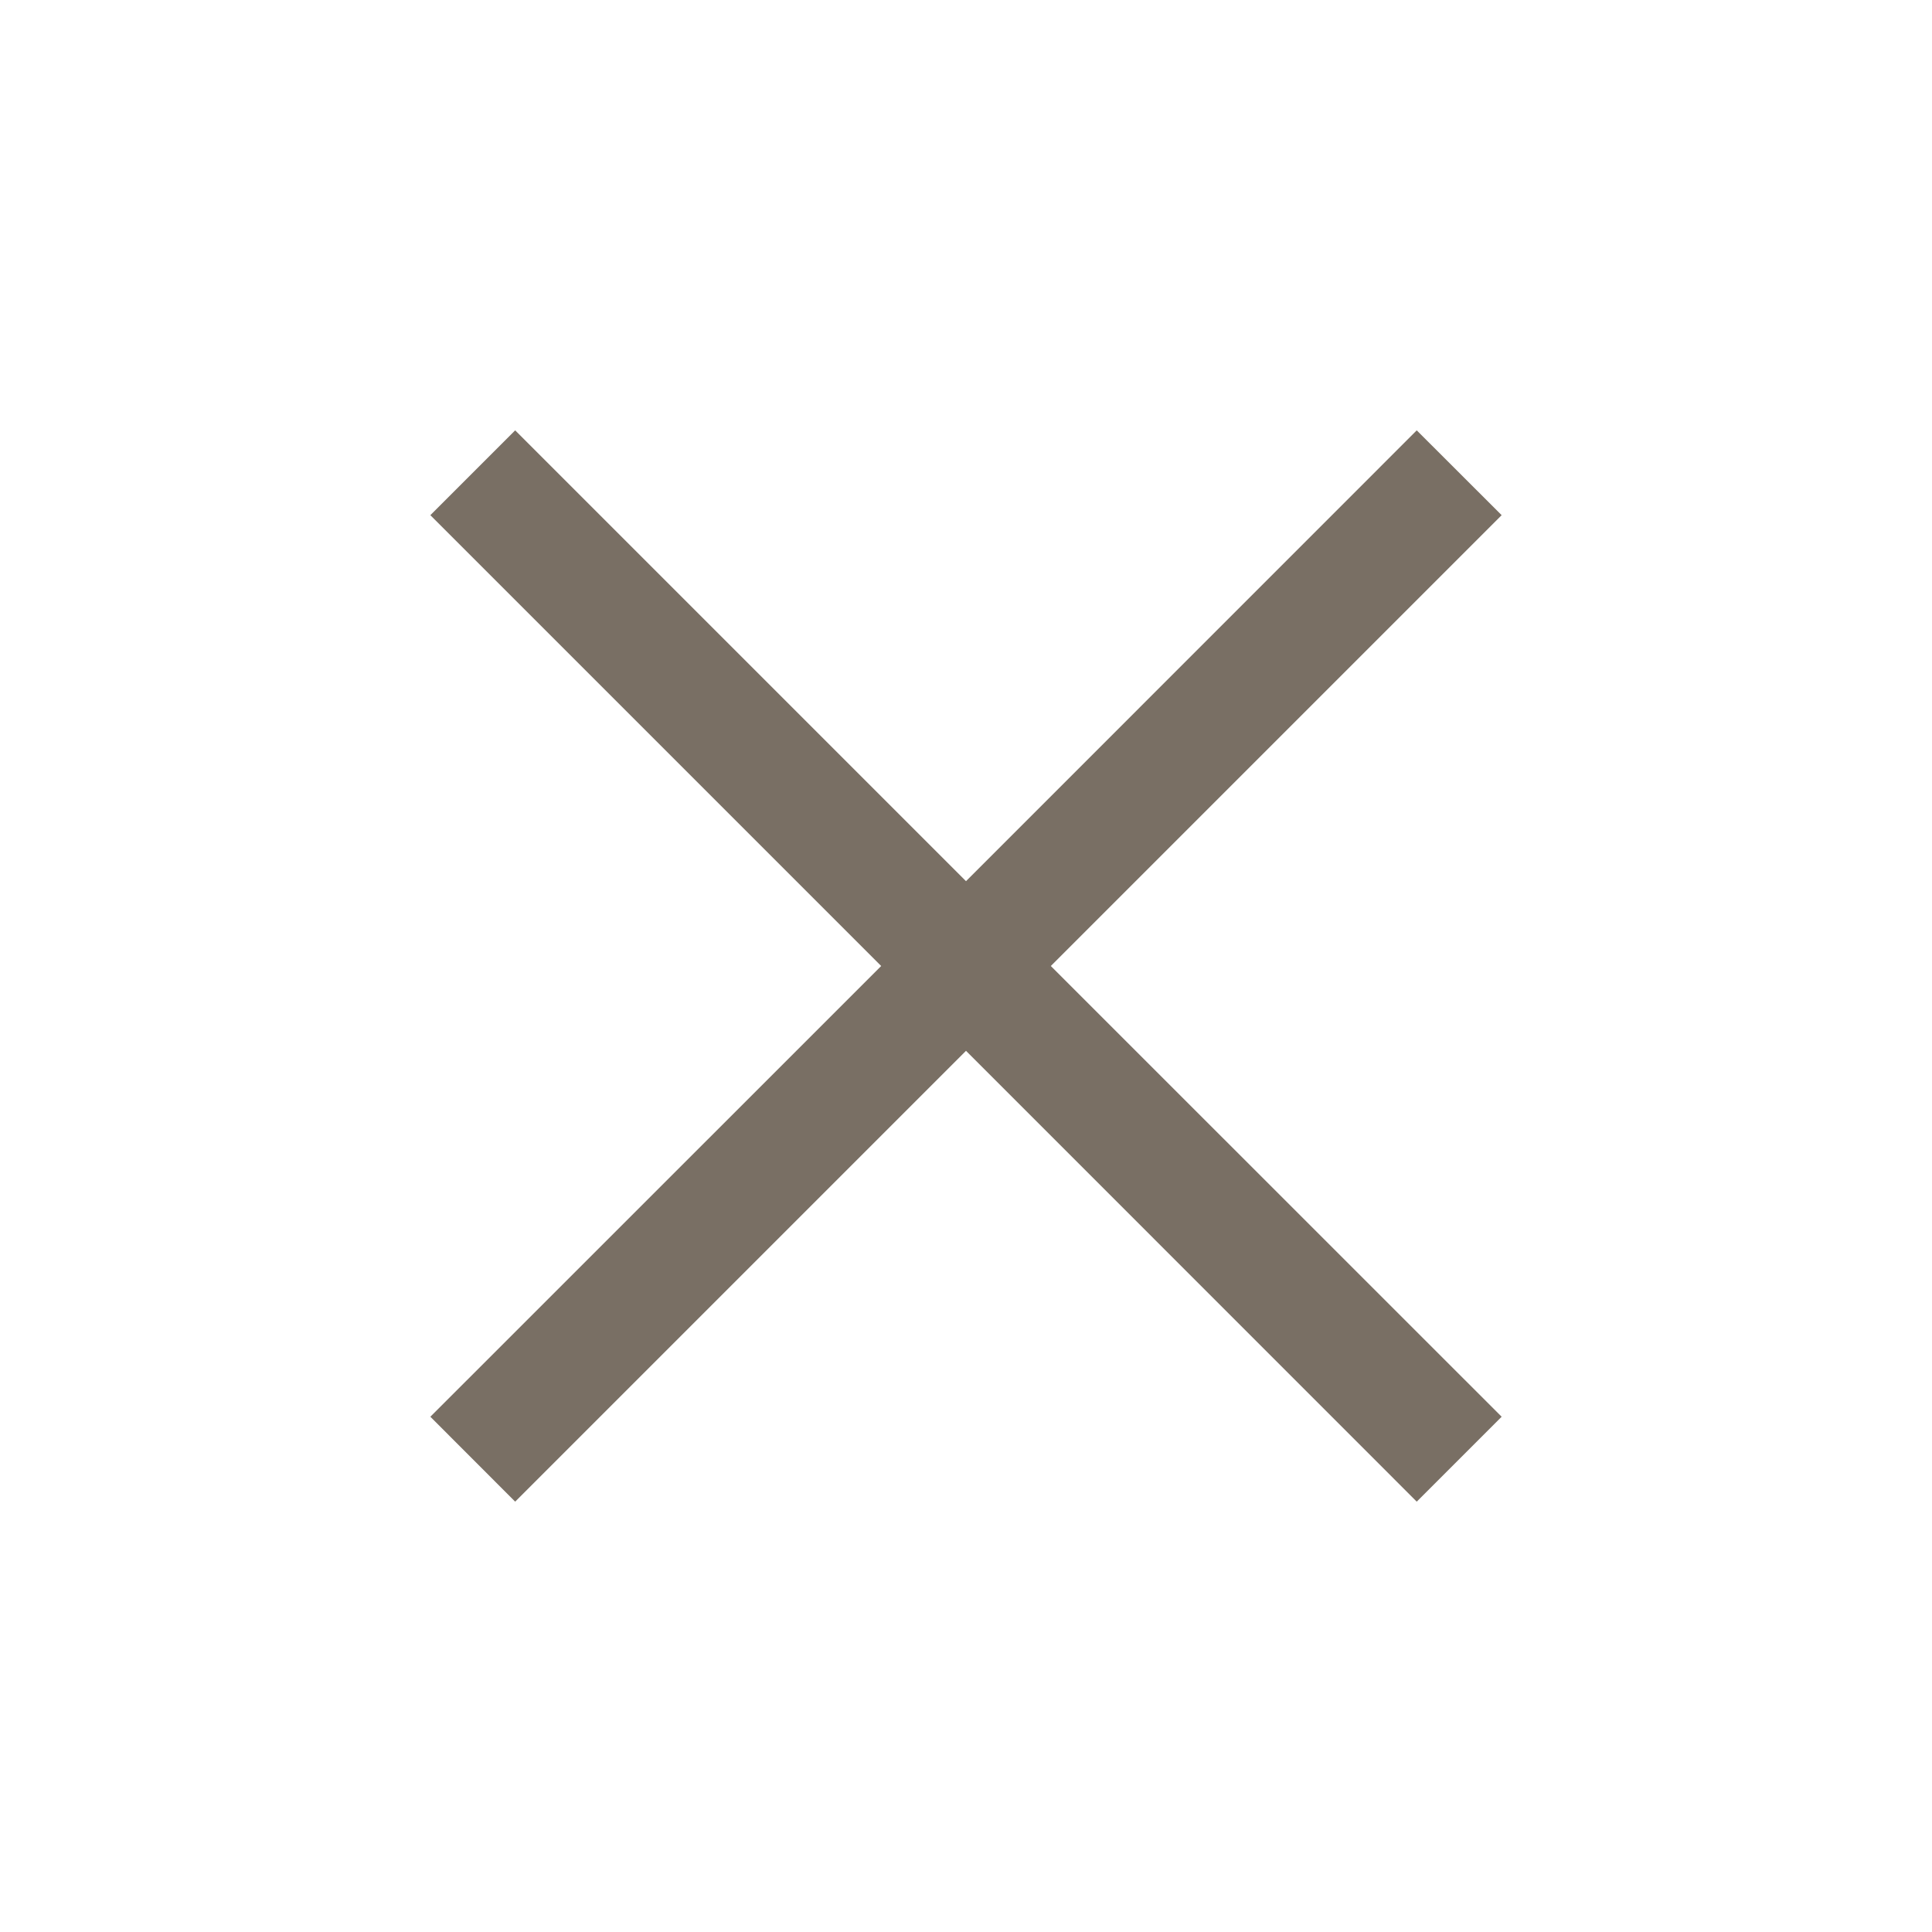 <svg width="20" height="20" viewBox="0 0 20 20" fill="none" xmlns="http://www.w3.org/2000/svg">
<mask id="mask0_928_2783" style="mask-type:alpha" maskUnits="userSpaceOnUse" x="0" y="0" width="20" height="20">
<rect width="20" height="20" fill="#D9D9D9"/>
</mask>
<g mask="url(#mask0_928_2783)">
<path d="M5.333 15.545L4.455 14.666L9.122 10L4.455 5.333L5.333 4.455L10 9.122L14.666 4.455L15.545 5.333L10.878 10L15.545 14.666L14.666 15.545L10 10.878L5.333 15.545Z" fill="#796F64"/>
</g>
</svg>
